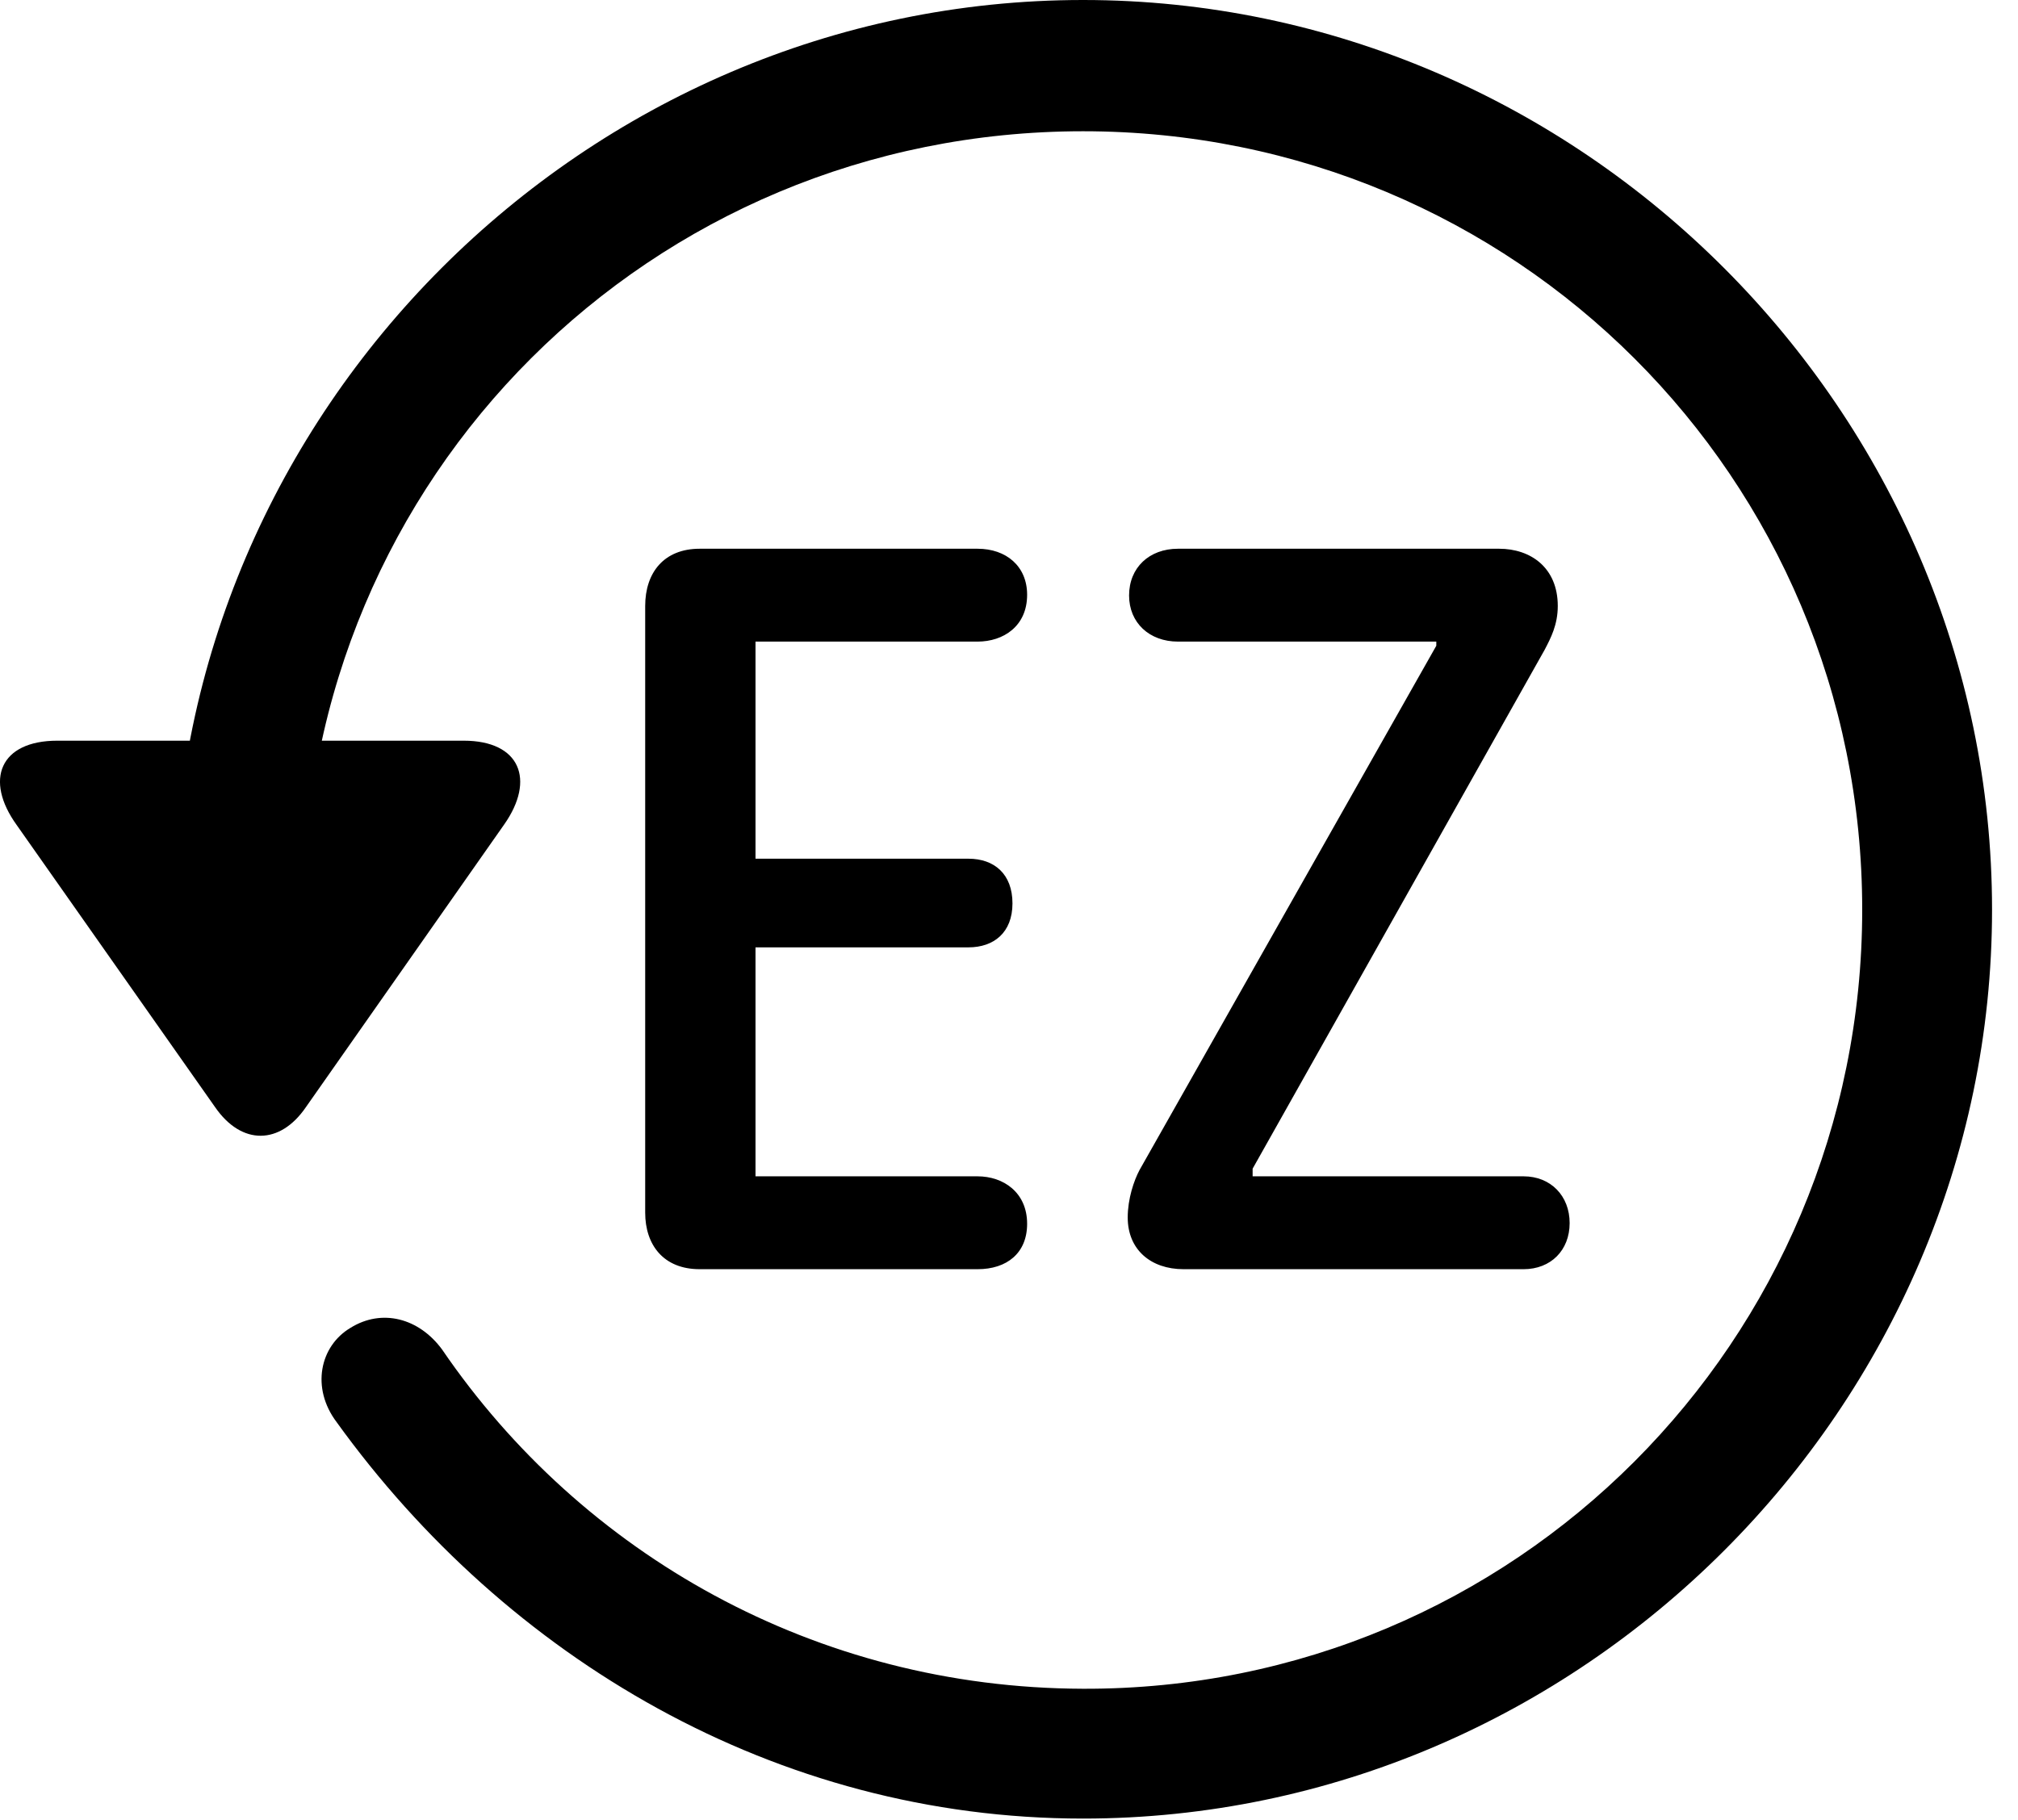 <svg version="1.1" xmlns="http://www.w3.org/2000/svg" xmlns:xlink="http://www.w3.org/1999/xlink" width="28.225" height="25.459" viewBox="0 0 28.225 25.459">
 <g>
  <rect height="25.459" opacity="0" width="28.225" x="0" y="0"/>
  <path d="M15.148 25.439C22.11 25.439 27.862 19.678 27.862 12.725C27.862 5.762 22.11 0 15.148 0C8.185 0 2.433 5.752 2.433 12.715L4.249 12.715C4.249 6.67 9.103 1.836 15.148 1.836C21.183 1.836 26.046 6.68 26.046 12.725C26.046 18.76 21.183 23.643 15.148 23.623C11.407 23.613 8.136 21.738 6.183 18.877C5.86 18.438 5.343 18.301 4.903 18.574C4.474 18.828 4.347 19.414 4.708 19.893C7.081 23.184 10.841 25.439 15.148 25.439ZM0.802 10.361C0.001 10.361-0.224 10.908 0.235 11.543L3.009 15.488C3.38 16.025 3.917 16.016 4.278 15.488L7.052 11.533C7.491 10.908 7.276 10.361 6.485 10.361Z" fill="currentColor"/>
  <path d="M9.786 17.754L13.673 17.754C14.083 17.754 14.366 17.529 14.366 17.119C14.366 16.68 14.034 16.455 13.673 16.455L10.567 16.455L10.567 13.252L13.546 13.252C13.898 13.252 14.161 13.047 14.161 12.637C14.161 12.227 13.907 12.012 13.546 12.012L10.567 12.012L10.567 8.975L13.673 8.975C14.034 8.975 14.366 8.76 14.366 8.32C14.366 7.92 14.073 7.676 13.673 7.676L9.786 7.676C9.288 7.676 9.024 8.008 9.024 8.477L9.024 16.963C9.024 17.412 9.278 17.754 9.786 17.754ZM16.554 17.754L21.31 17.754C21.69 17.754 21.954 17.49 21.954 17.109C21.954 16.729 21.69 16.455 21.31 16.455L17.52 16.455L17.52 16.348L21.603 9.092C21.69 8.926 21.788 8.74 21.788 8.477C21.788 7.939 21.407 7.676 20.968 7.676L16.476 7.676C16.075 7.676 15.792 7.939 15.792 8.33C15.792 8.711 16.075 8.975 16.476 8.975L20.089 8.975L20.089 9.033L15.938 16.367C15.86 16.514 15.773 16.768 15.773 17.031C15.773 17.48 16.095 17.754 16.554 17.754Z" fill="currentColor"/>
 </g>
</svg>
